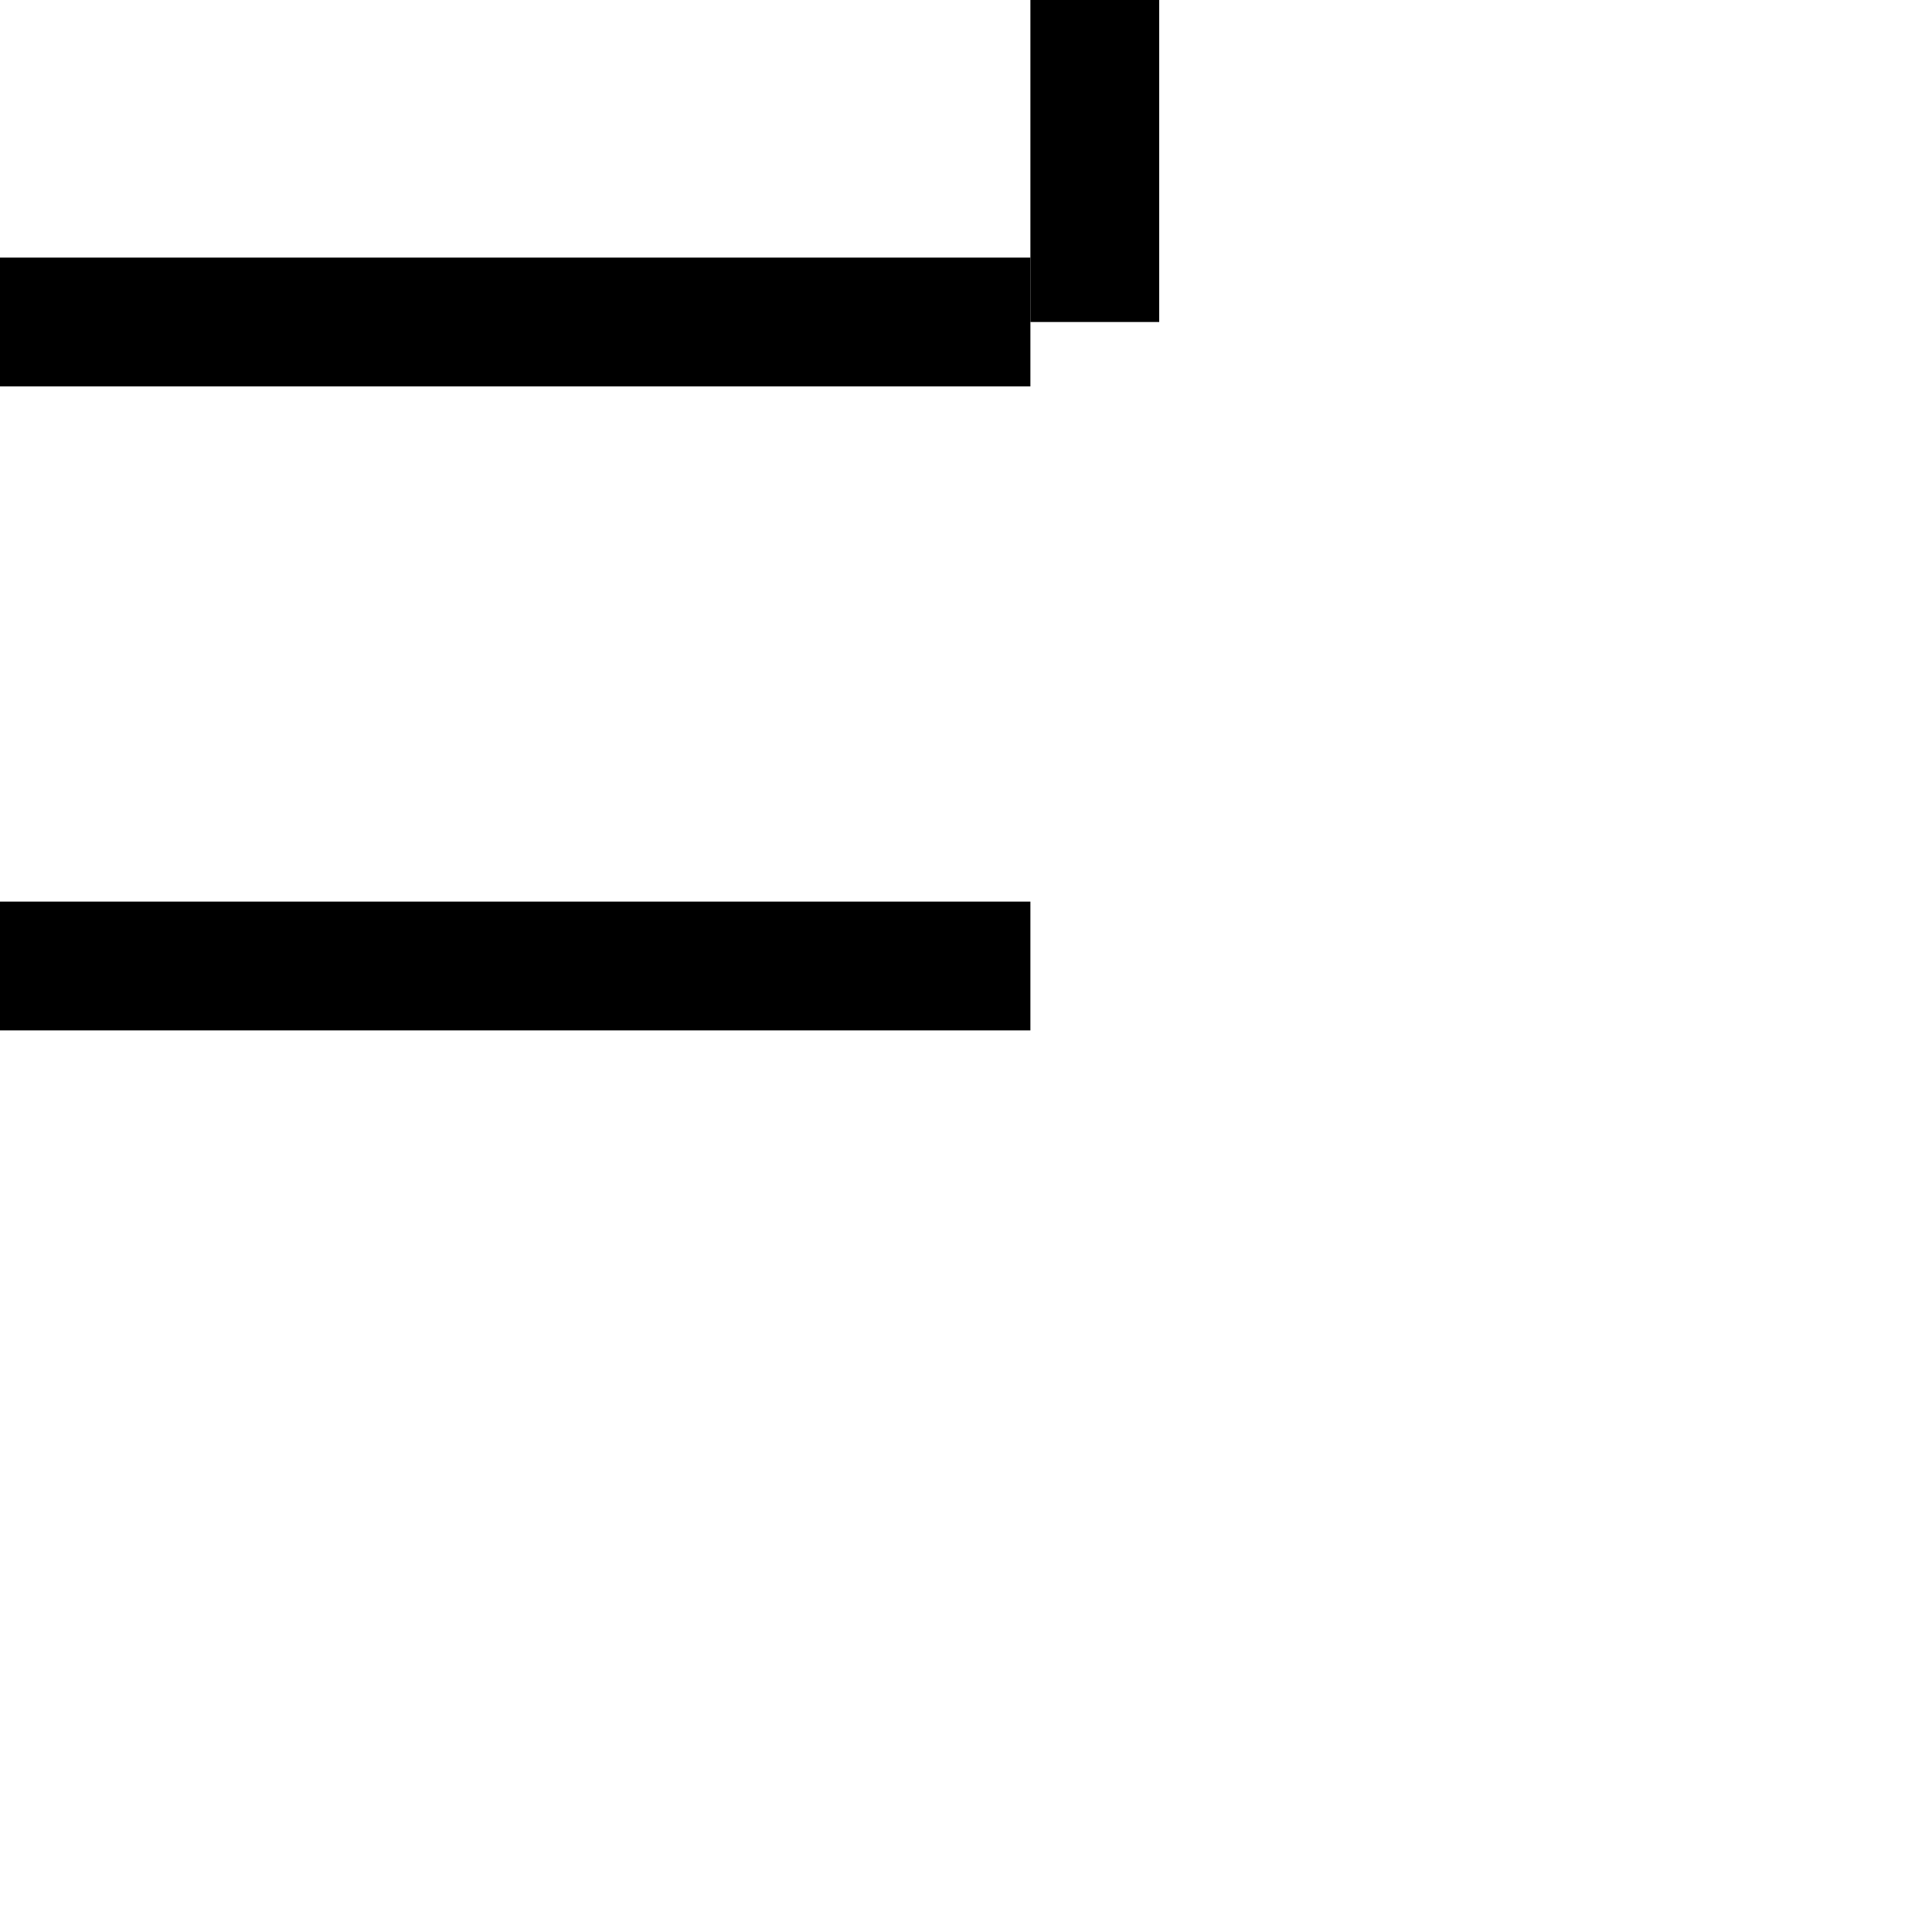 <?xml version="1.0" encoding="utf-8" ?>
<svg baseProfile="full" height="15px" version="1.1" width="15px" xmlns="http://www.w3.org/2000/svg" xmlns:ev="http://www.w3.org/2001/xml-events" xmlns:xlink="http://www.w3.org/1999/xlink"><defs /><line stroke="rgb(0,0,0)" x1="8.0" x2="-2.0" y1="7.5" y2="7.5" /><line stroke="rgb(0,0,0)" x1="-1.5" x2="-1.5" y1="7.5" y2="2.5" /><line stroke="rgb(0,0,0)" x1="-2.0" x2="8.0" y1="2.5" y2="2.5" /><line stroke="rgb(0,0,0)" x1="8.5" x2="8.5" y1="2.5" y2="-2.5" /><line stroke="rgb(0,0,0)" x1="9.0" x2="-1.0" y1="-2.5" y2="-2.5" /></svg>